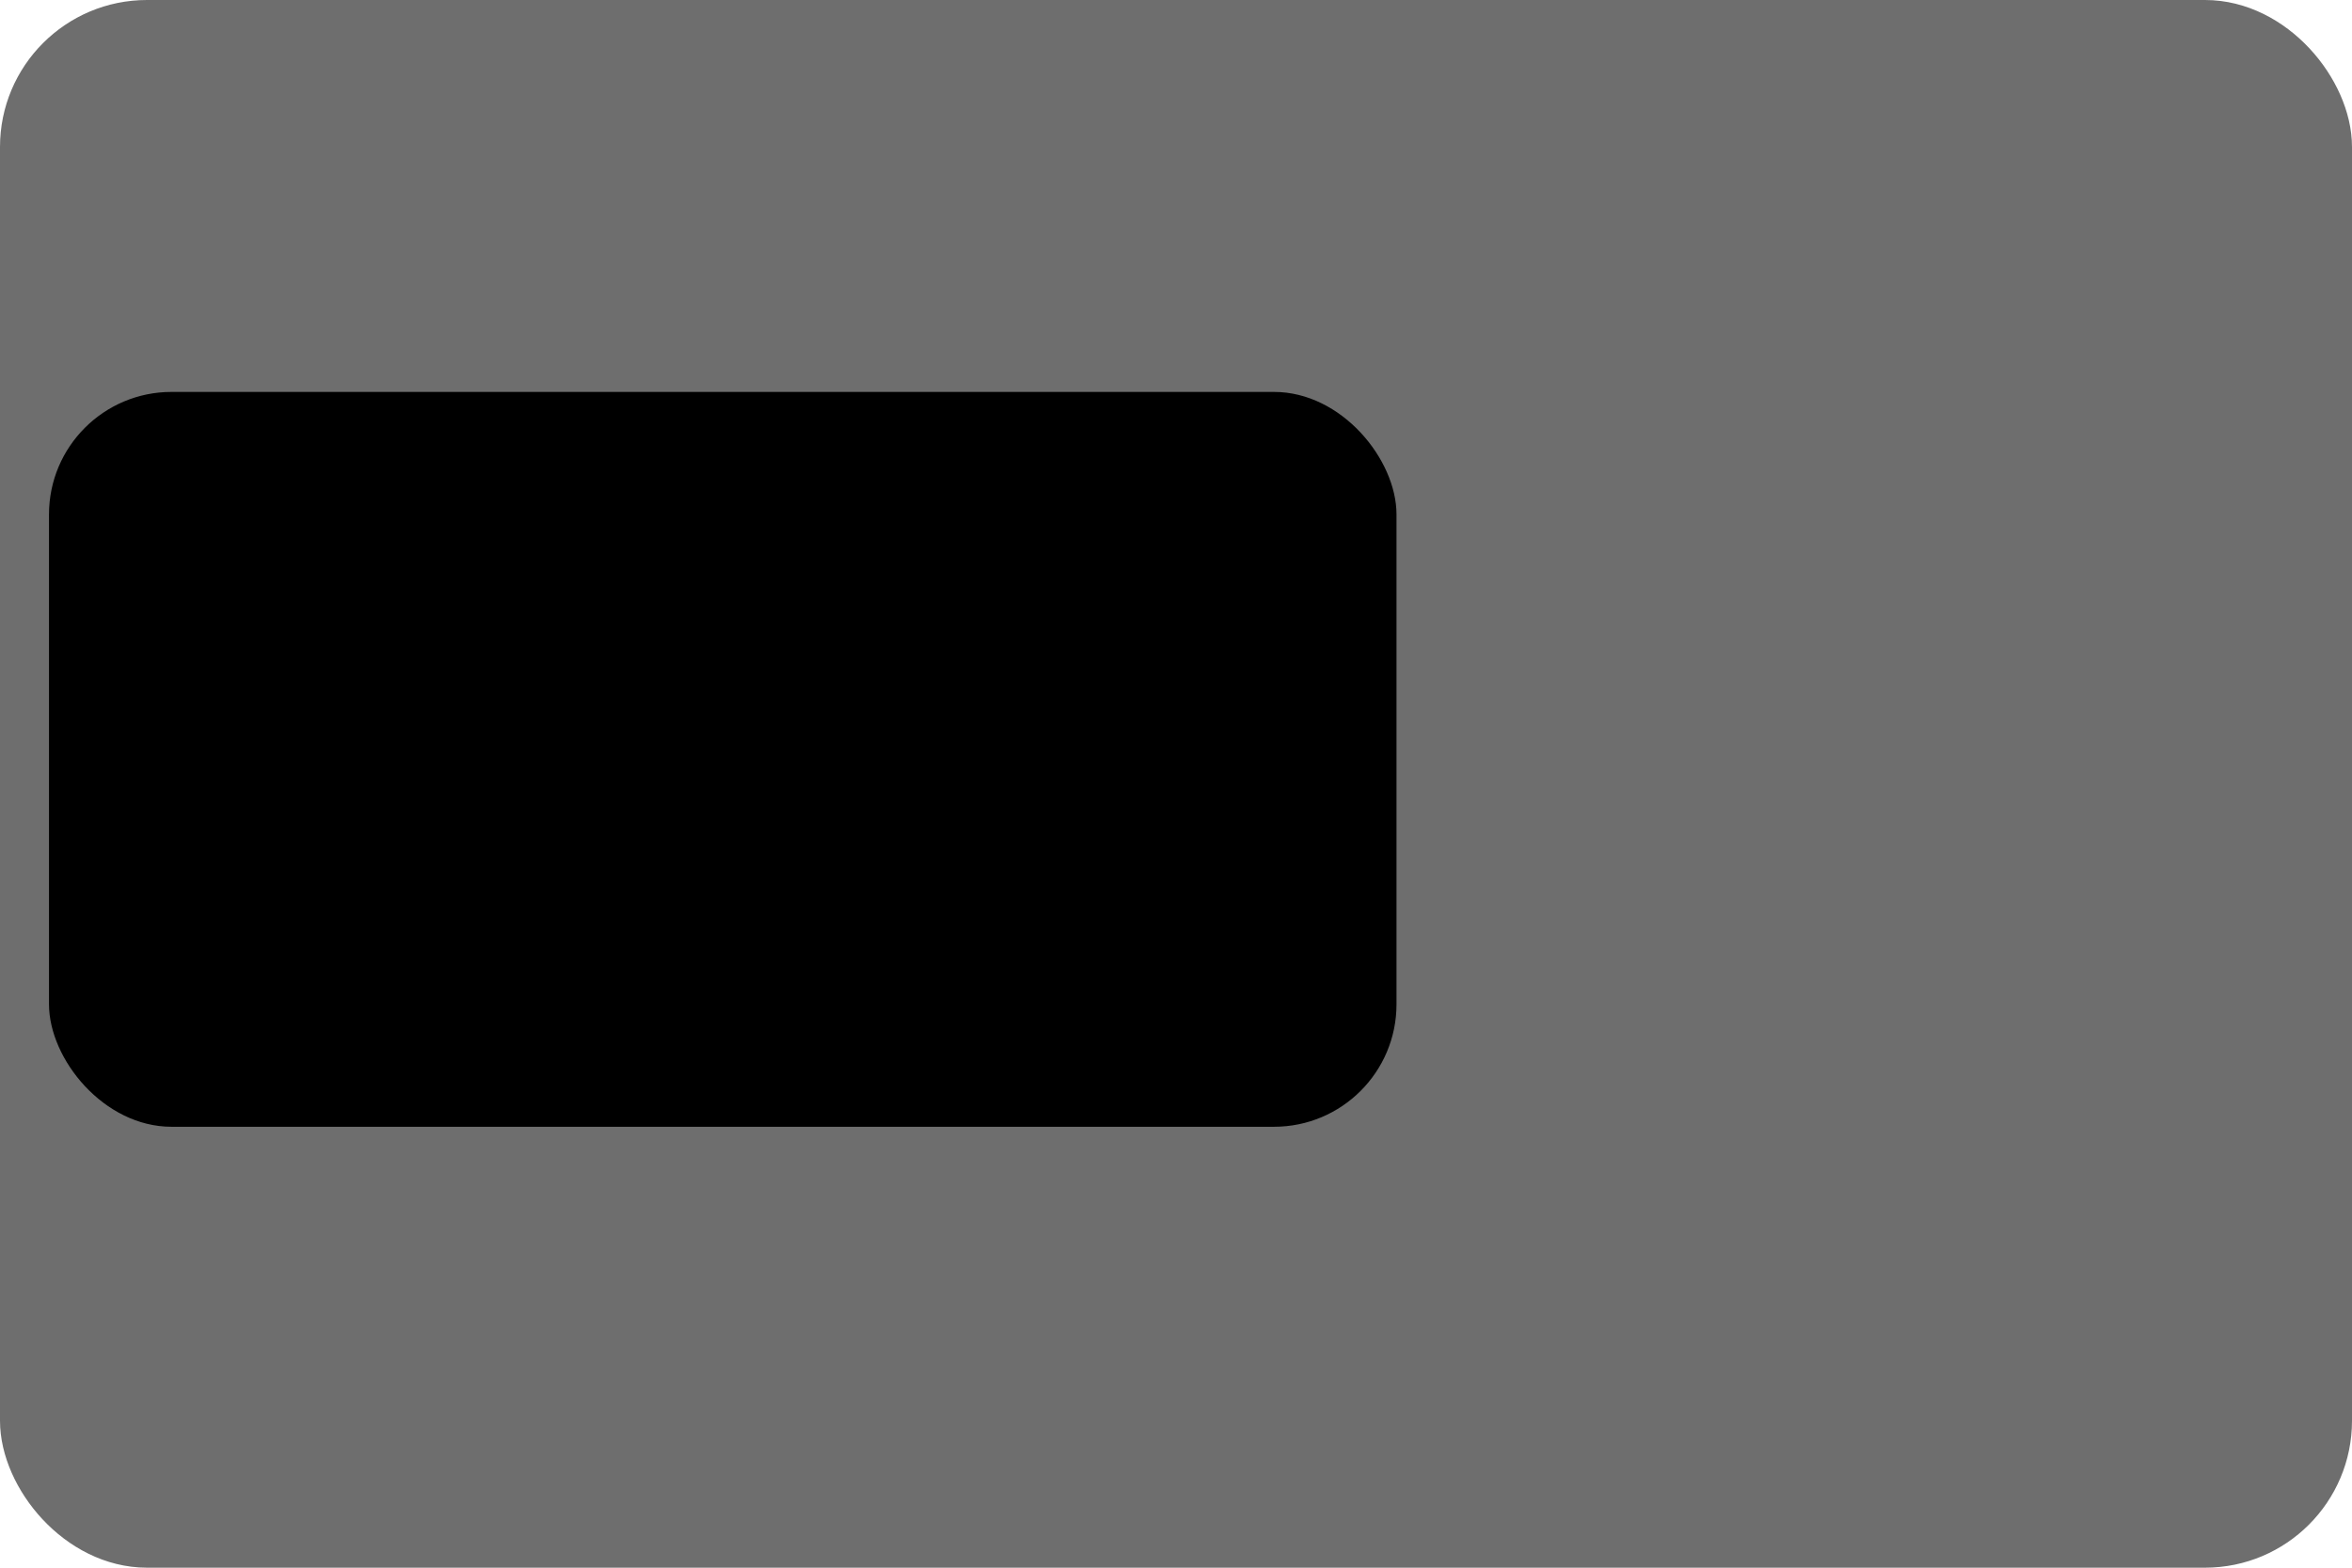 <?xml version="1.0" standalone="no"?>
<!--
  rectangle-intellij-plugin

  Copyright 2024 - Brice Dutheil

  This Source Code Form is subject to the terms of the Mozilla Public
  License, v. 2.0. If a copy of the MPL was not distributed with this
  file, You can obtain one at https://mozilla.org/MPL/2.0/.
-->
<svg version="1.0" xmlns="http://www.w3.org/2000/svg"
     width="192" height="128"
     viewBox="0 0 192 128">
  <!-- Replace by width="16 height="16" -->
  <rect
          id="screen"
          stroke="#6E6E6E"
          fill="#6E6E6E" stroke-width="4"
          x="2" y="2"
          rx="10"
          width="188" height="124"
  />
  <rect id="move-left" x="4" y="32" width="110" height="60" rx="10" fill="black"/>
</svg>